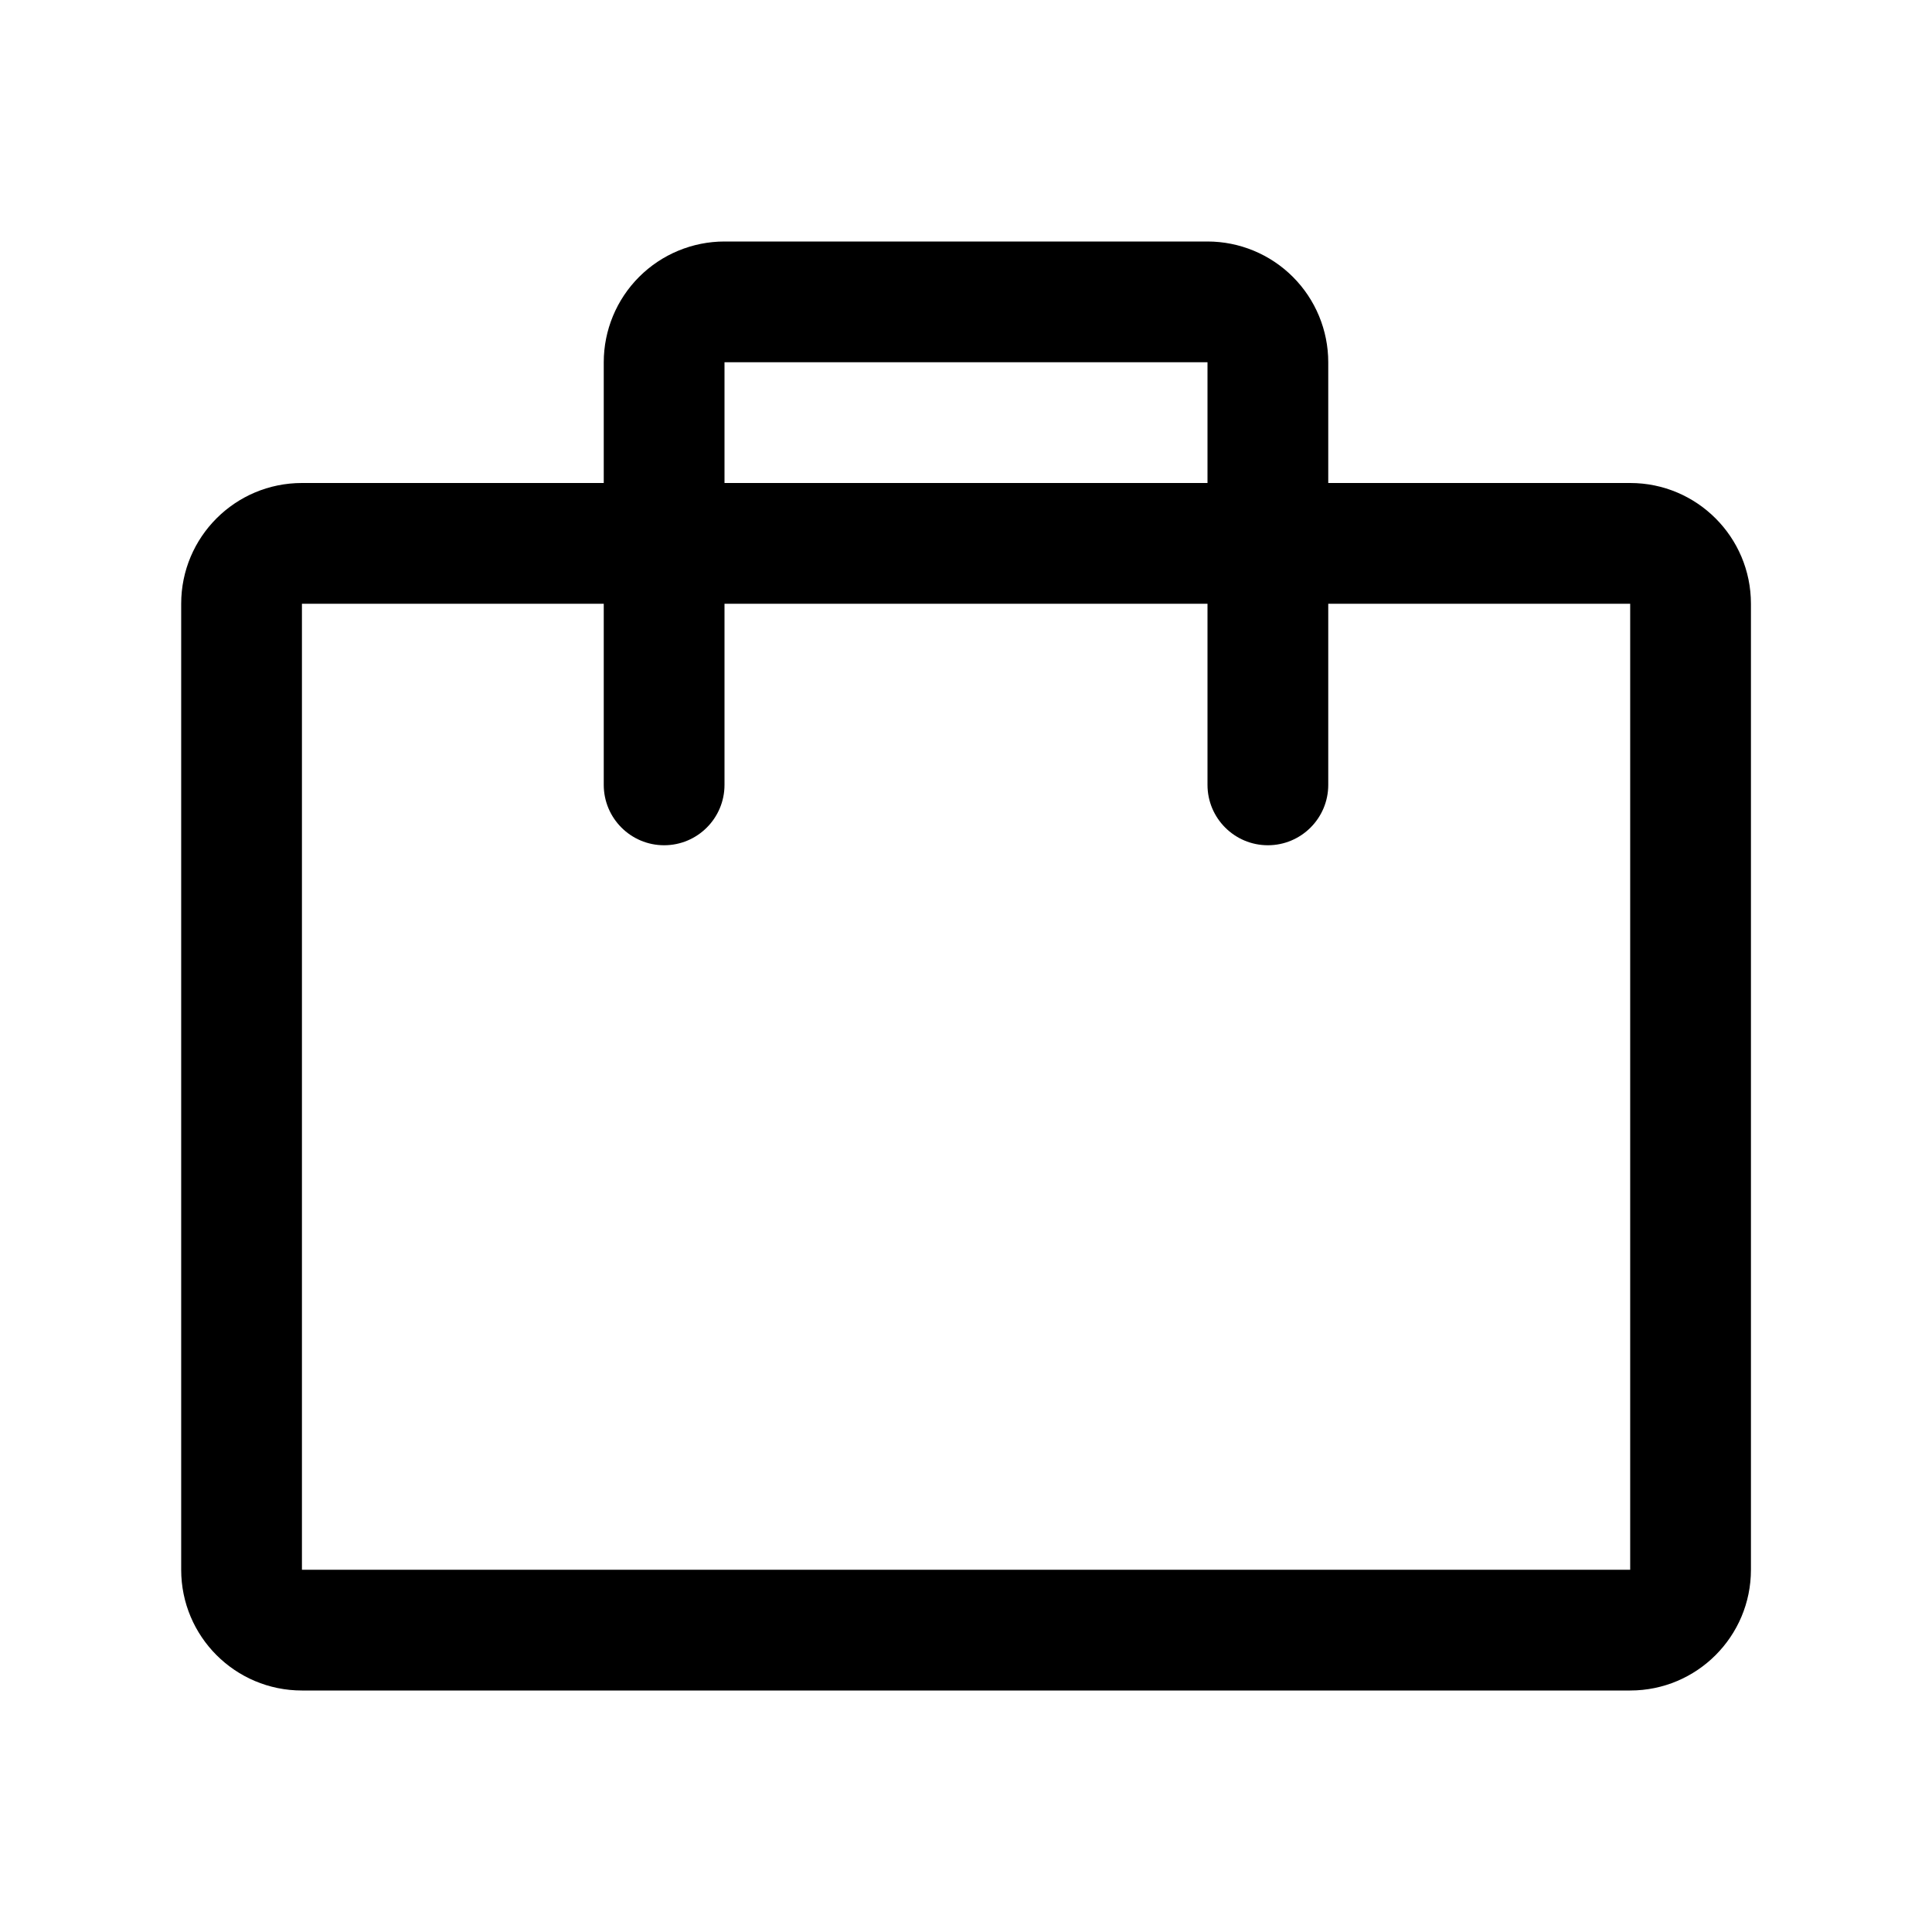 <svg width="32" height="32" viewBox="0 0 32 32" fill="none" xmlns="http://www.w3.org/2000/svg">
<path fill-rule="evenodd" clip-rule="evenodd" d="M12 4C11.47 4 10.961 4.211 10.586 4.586C10.211 4.961 10 5.47 10 6V8H5.001C3.896 8 3.001 8.895 3.001 10V26C3.001 27.105 3.896 28 5.001 28H27.001C28.105 28 29.001 27.105 29.001 26V10C29.001 8.895 28.105 8 27.001 8H22V6C22 5.47 21.789 4.961 21.414 4.586C21.039 4.211 20.53 4 20 4H12ZM10 13V10H5.001V26H27.001V10H22V13C22 13.552 21.552 14 21 14C20.448 14 20 13.552 20 13V10H12V13C12 13.552 11.552 14 11 14C10.448 14 10 13.552 10 13ZM12 8H20V6H12V8Z" fill="black"/>
</svg>
